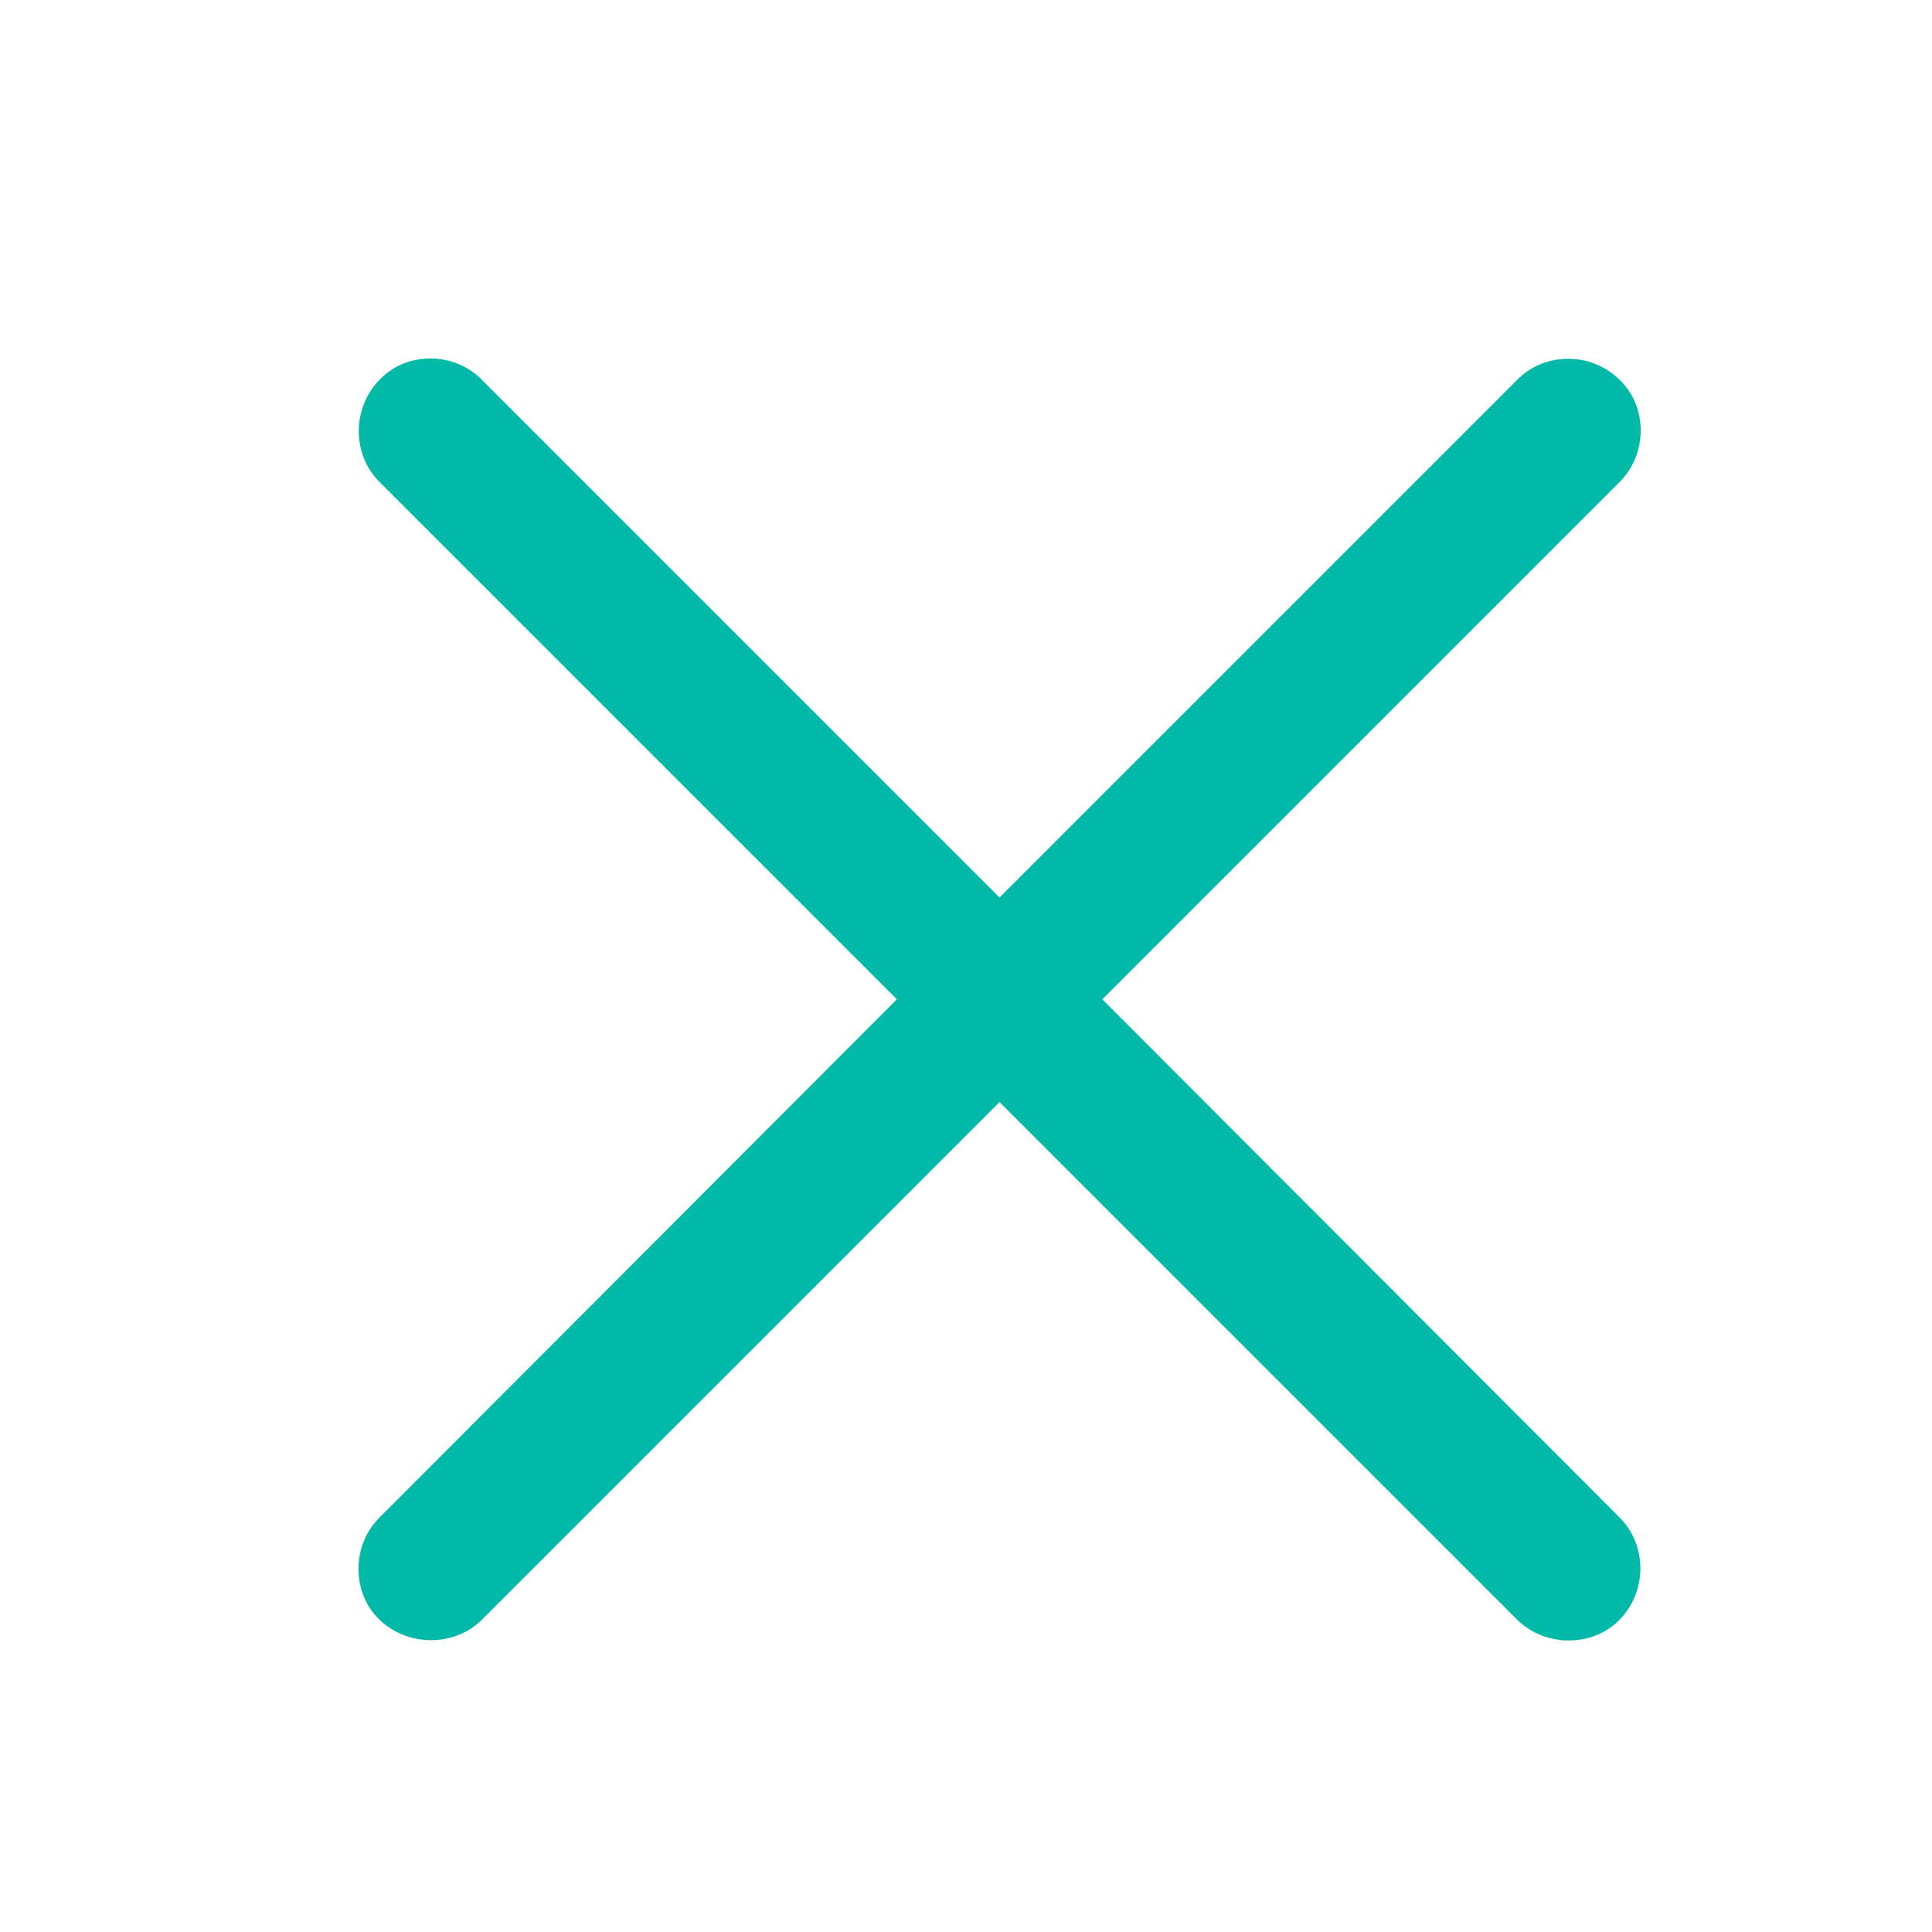 <svg width="28" height="28" viewBox="0 0 28 28" fill="none" xmlns="http://www.w3.org/2000/svg">
<path d="M5.498 21.995C5.1 22.394 5.088 23.073 5.498 23.472C5.908 23.87 6.588 23.87 6.986 23.472L14.486 15.972L21.986 23.472C22.385 23.87 23.076 23.882 23.475 23.472C23.873 23.061 23.873 22.394 23.475 21.995L15.975 14.483L23.475 6.983C23.873 6.585 23.885 5.905 23.475 5.507C23.064 5.097 22.385 5.097 21.986 5.507L14.486 13.007L6.986 5.507C6.588 5.097 5.896 5.085 5.498 5.507C5.1 5.917 5.1 6.585 5.498 6.983L12.998 14.483L5.498 21.995Z" fill="#00B9A7"/>
</svg>
